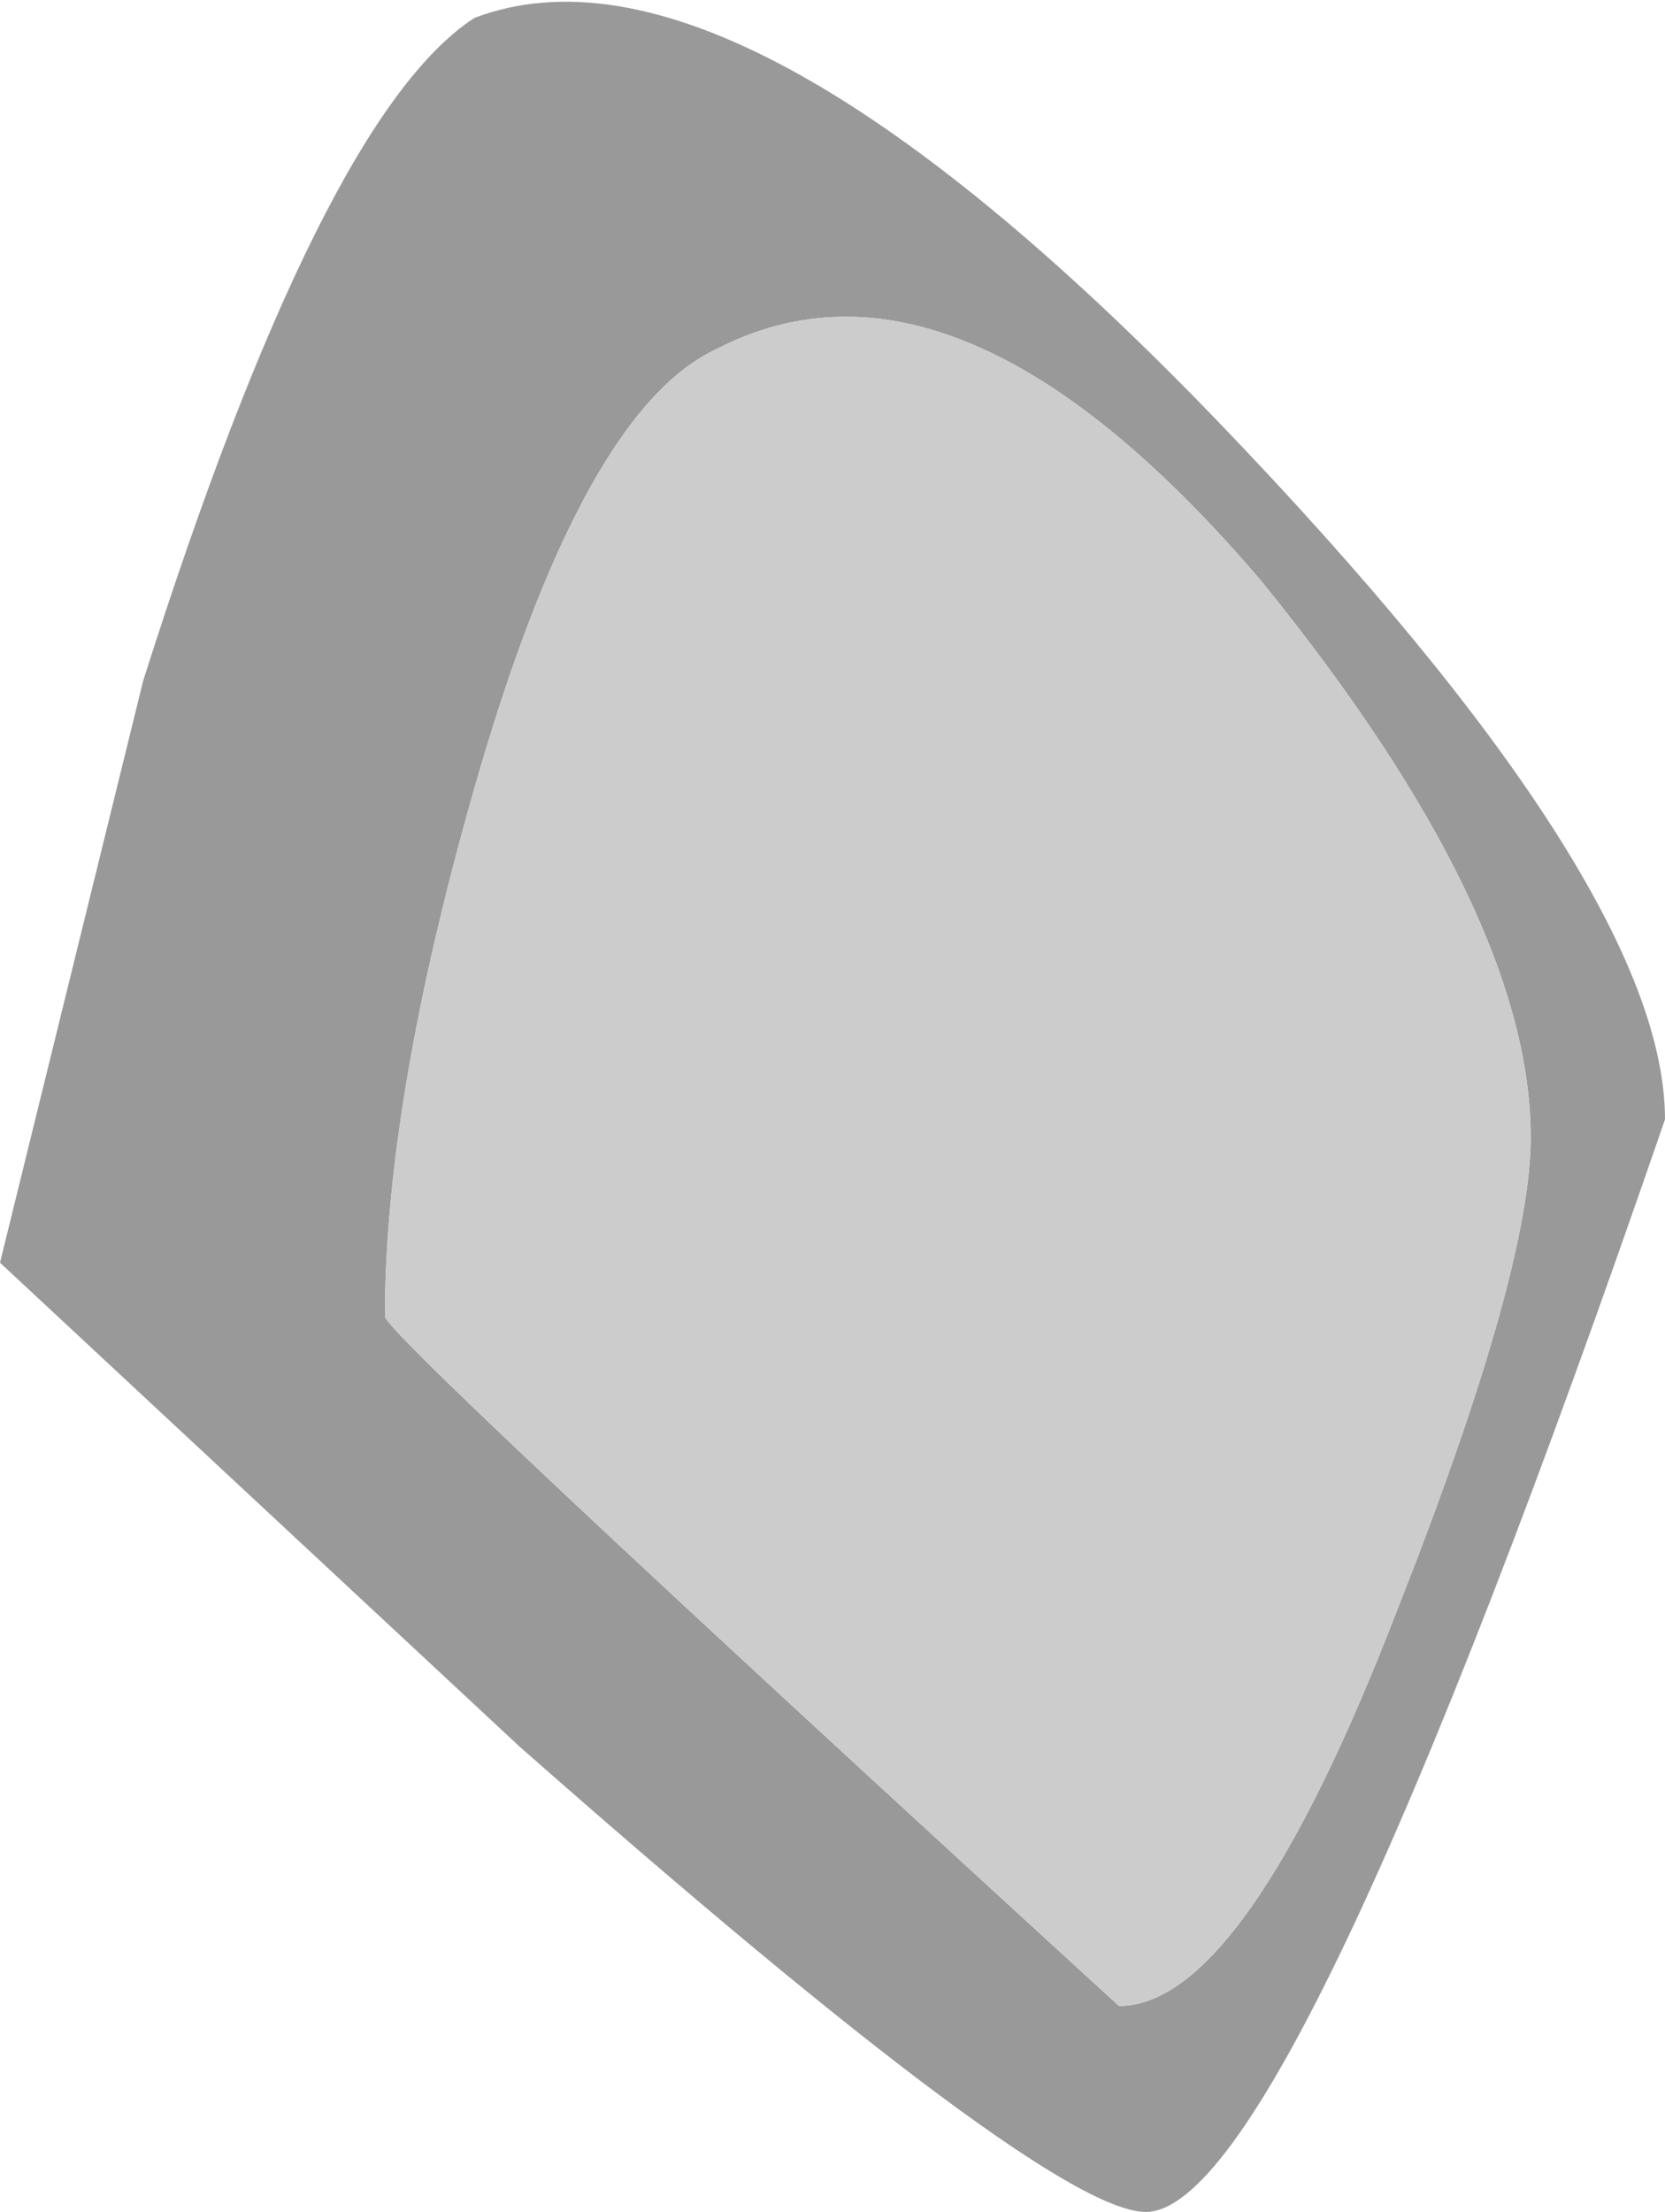<?xml version="1.0" encoding="UTF-8" standalone="no"?>
<svg xmlns:ffdec="https://www.free-decompiler.com/flash" xmlns:xlink="http://www.w3.org/1999/xlink" ffdec:objectType="shape" height="12.35px" width="9.3px" xmlns="http://www.w3.org/2000/svg">
  <g transform="matrix(1.0, 0.0, 0.0, 1.0, -21.1, 47.1)">
    <path d="M30.4 -40.85 Q28.3 -34.75 27.5 -34.75 26.95 -34.75 24.0 -37.35 L21.1 -40.05 21.9 -43.3 Q22.9 -46.45 23.75 -47.0 25.2 -47.55 27.9 -44.75 30.4 -42.15 30.4 -40.85 M29.65 -40.75 Q29.65 -42.0 28.15 -43.85 26.45 -45.85 25.1 -45.15 24.35 -44.8 23.75 -42.7 23.25 -40.95 23.25 -39.75 23.25 -39.65 27.35 -35.9 28.05 -35.9 28.9 -38.1 29.65 -40.0 29.65 -40.75" fill="#999999" fill-rule="evenodd" stroke="none"/>
    <path d="M29.65 -40.75 Q29.65 -40.0 28.9 -38.1 28.05 -35.9 27.35 -35.9 23.25 -39.65 23.25 -39.75 23.25 -40.95 23.75 -42.7 24.35 -44.8 25.1 -45.15 26.45 -45.85 28.15 -43.85 29.65 -42.0 29.65 -40.75" fill="#cccccc" fill-rule="evenodd" stroke="none"/>
  </g>
</svg>
